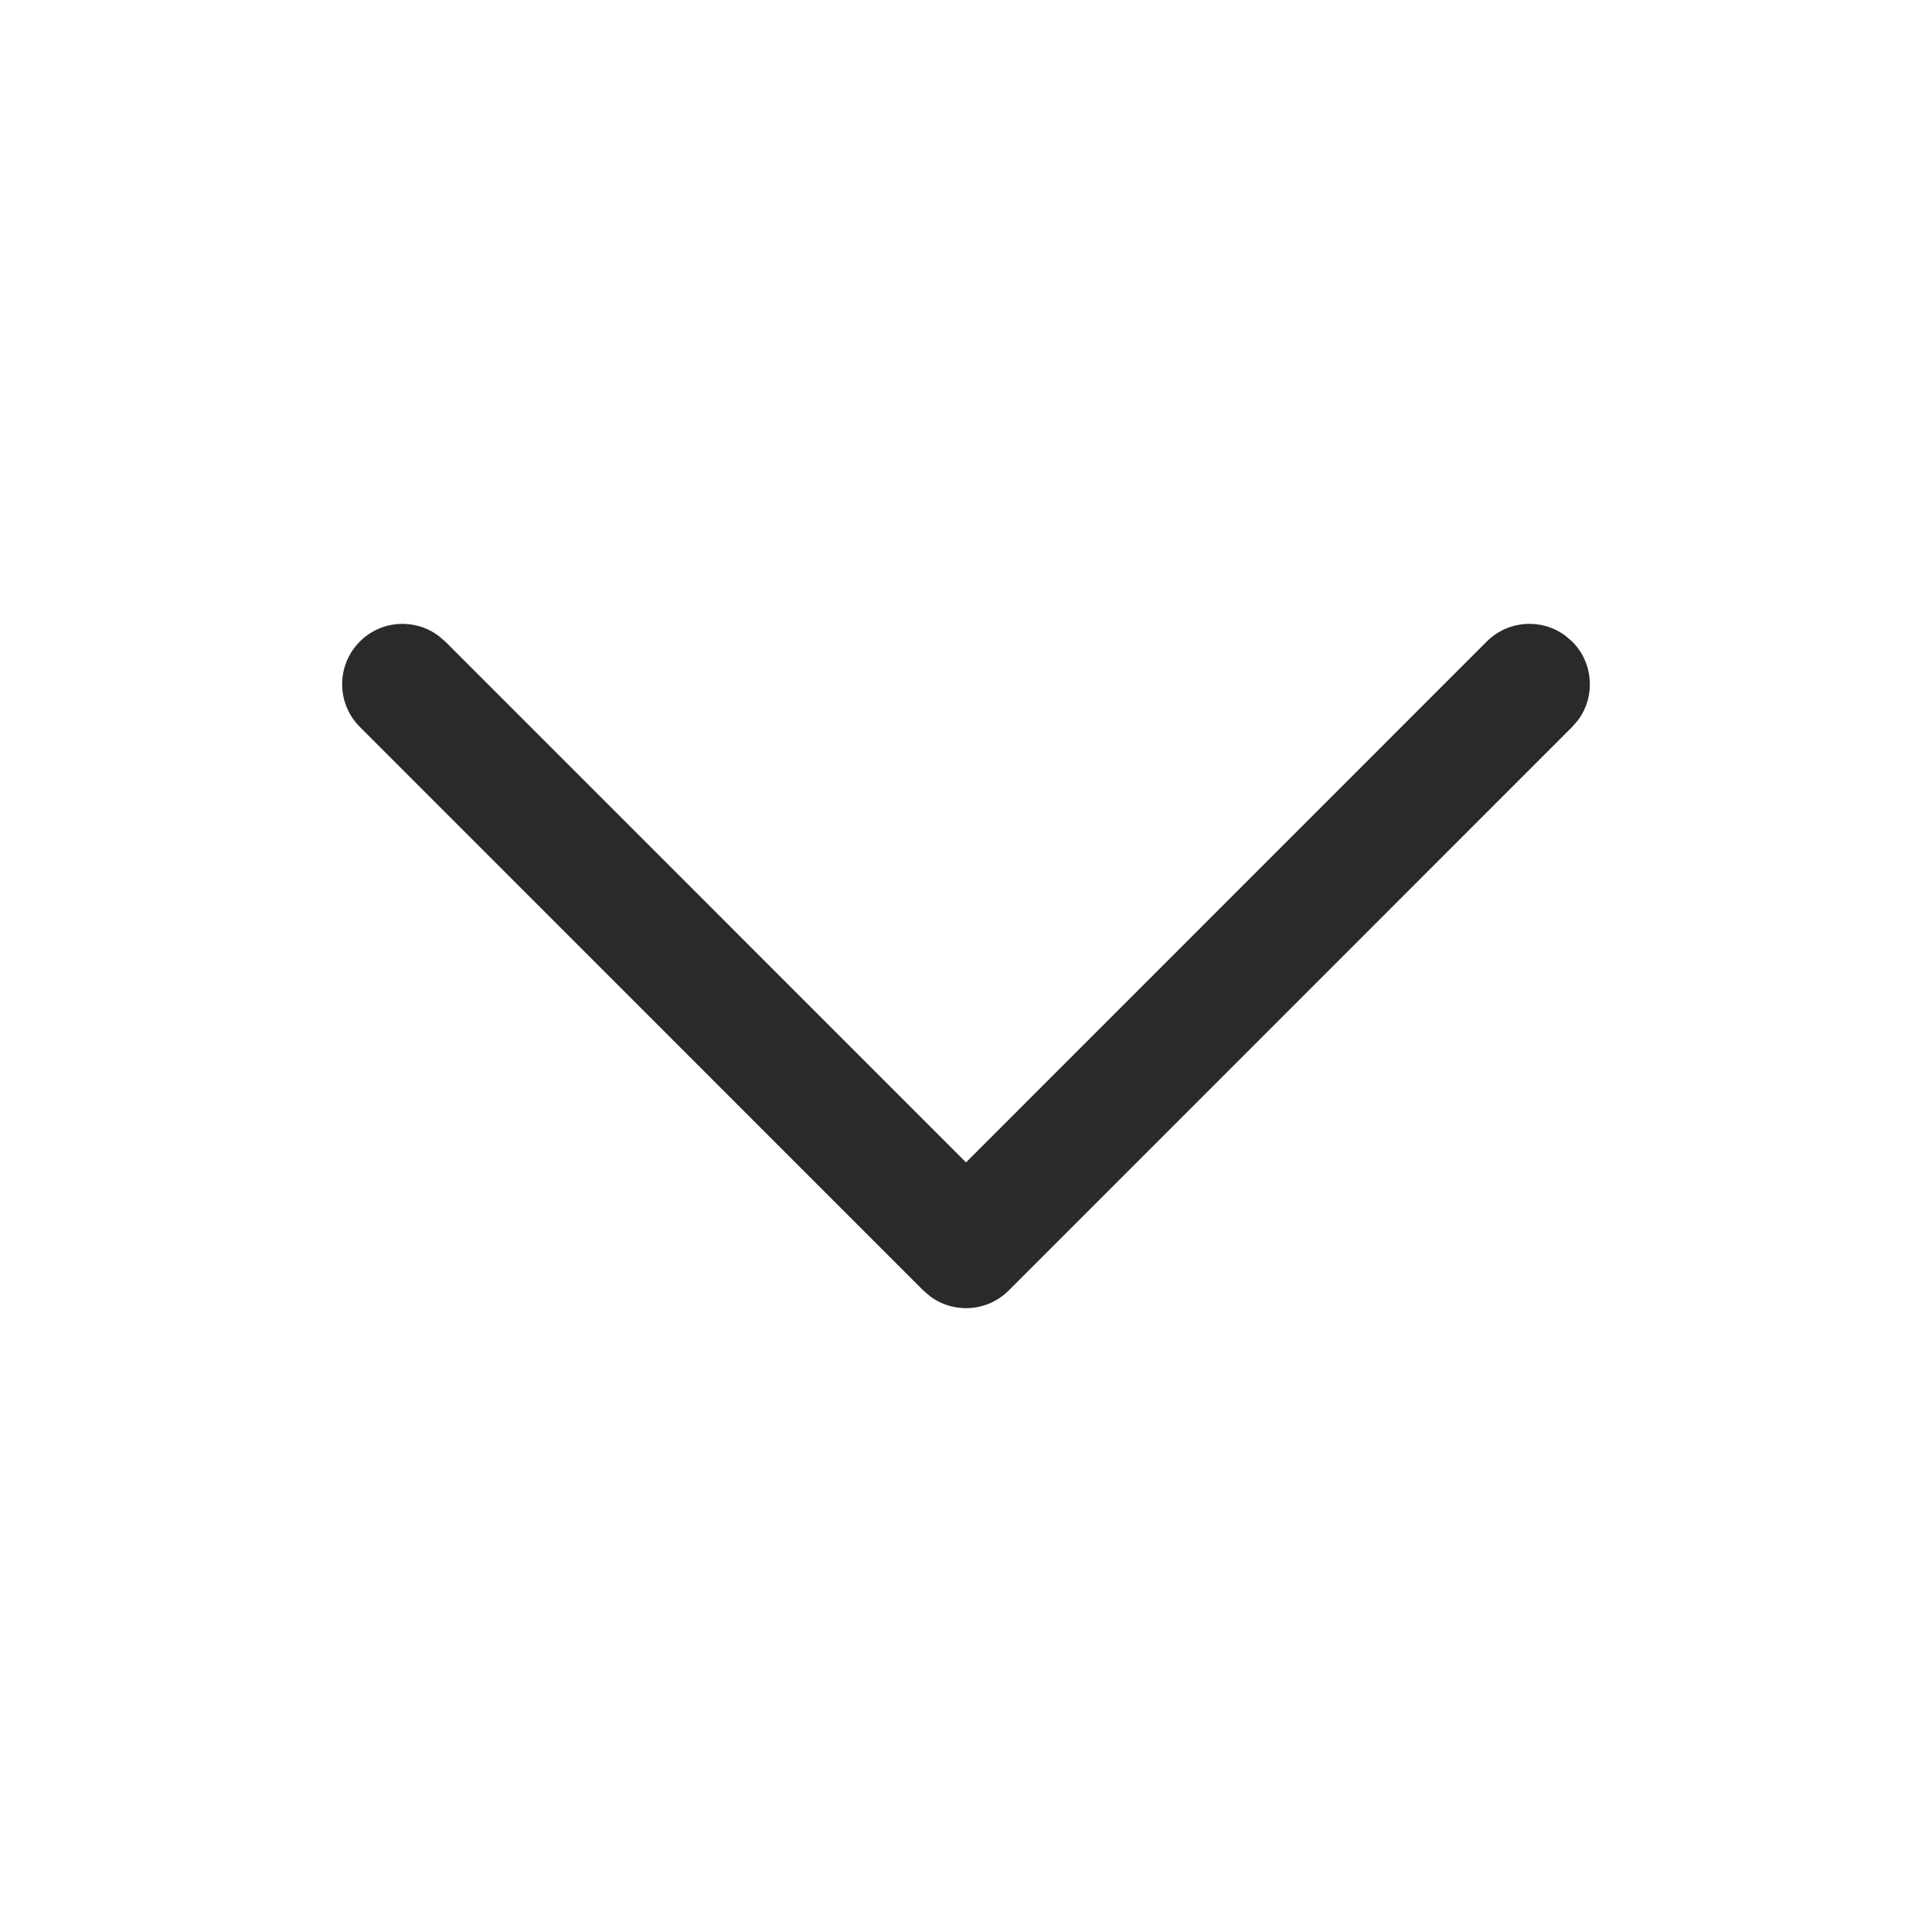 <svg width="20" height="20" viewBox="0 0 20 20" fill="none" xmlns="http://www.w3.org/2000/svg">
<path d="M3.725 6.641C3.947 6.419 4.294 6.399 4.538 6.581L4.609 6.641L10 12.033L15.391 6.641C15.613 6.419 15.96 6.399 16.205 6.581L16.275 6.641C16.497 6.863 16.517 7.21 16.336 7.455L16.275 7.525L10.442 13.359C10.22 13.581 9.873 13.601 9.628 13.419L9.558 13.359L3.725 7.525C3.481 7.281 3.481 6.885 3.725 6.641Z" fill="#2A2A2A"/>
</svg>
